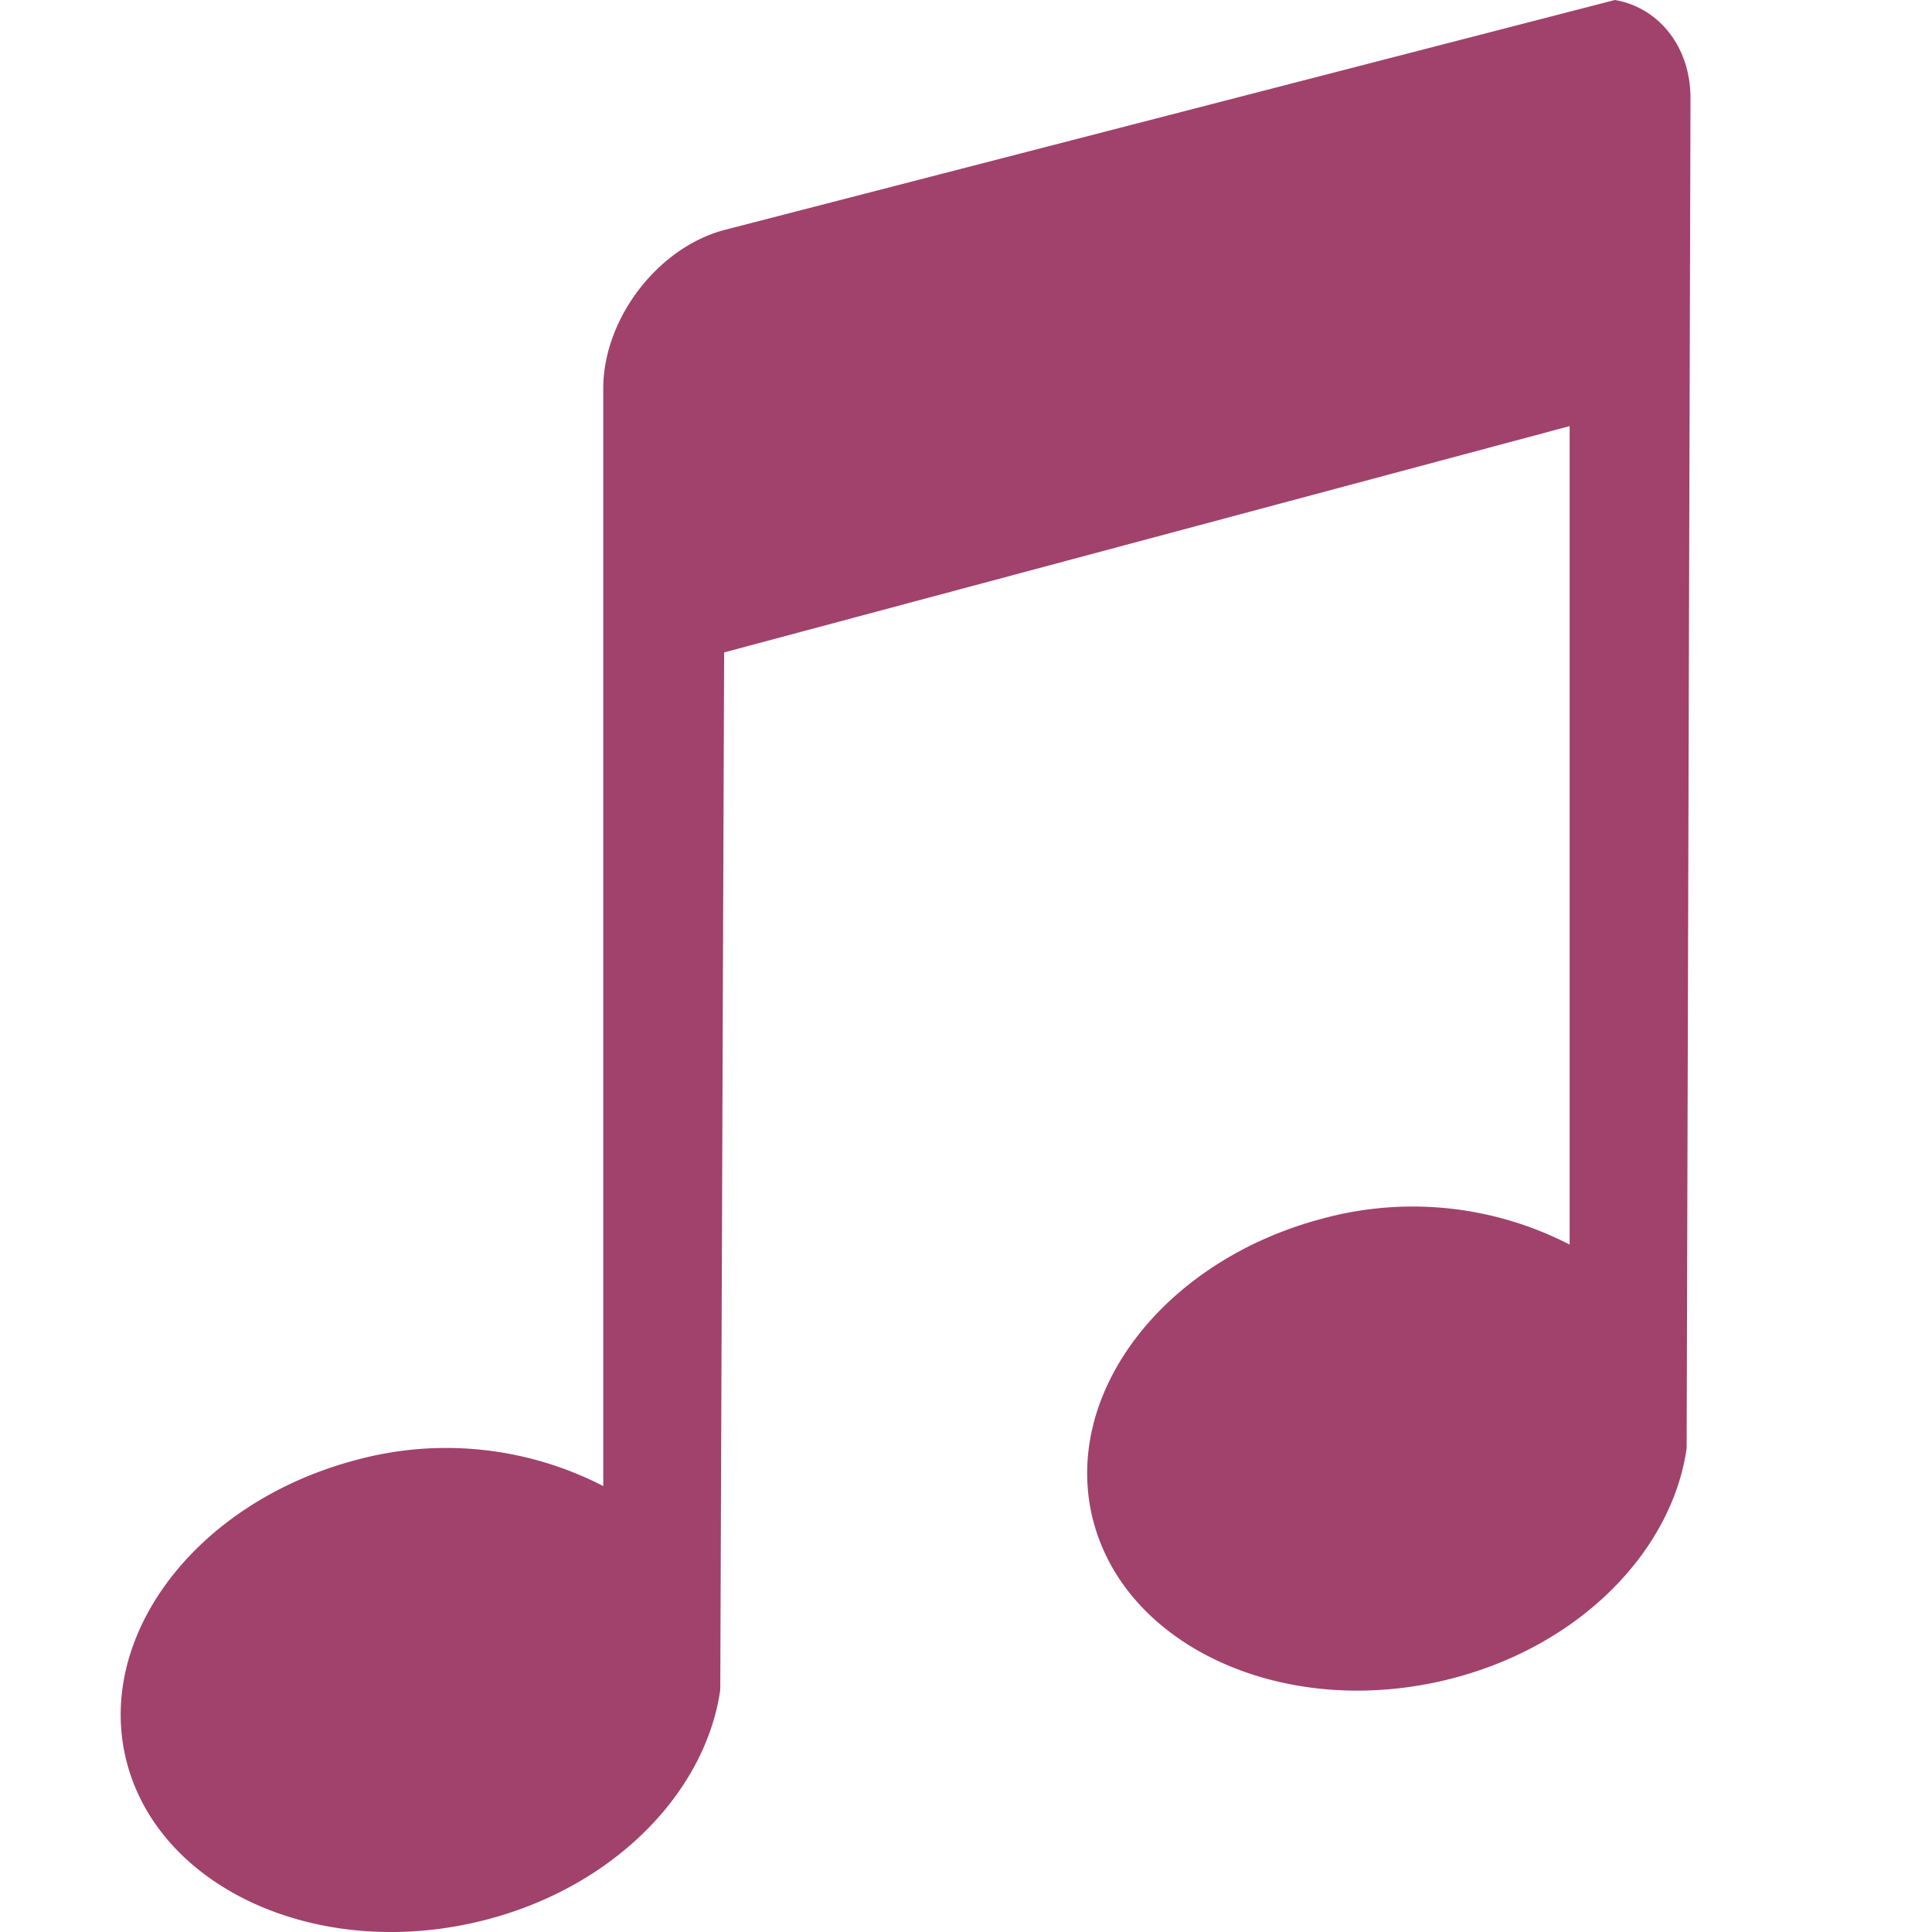 <svg xmlns="http://www.w3.org/2000/svg" width="16" height="16"><path d="M13.374 0 5.997 1.905c-.555.149-1.001.739-1.001 1.312v9.09a2.84 2.84 0 0 0-2.032-.22c-1.35.35-2.197 1.484-1.908 2.53.29 1.047 1.62 1.632 2.971 1.281 1.077-.28 1.82-1.07 1.938-1.905l.032-8.59 7.002-1.874v6.778a2.84 2.84 0 0 0-2.032-.219c-1.35.35-2.196 1.484-1.907 2.53.29 1.047 1.62 1.632 2.97 1.281 1.077-.28 1.82-1.071 1.938-1.905L14 .813c0-.43-.267-.752-.626-.813z" style="color:#dedede;fill:#a0426c!important"/></svg>

